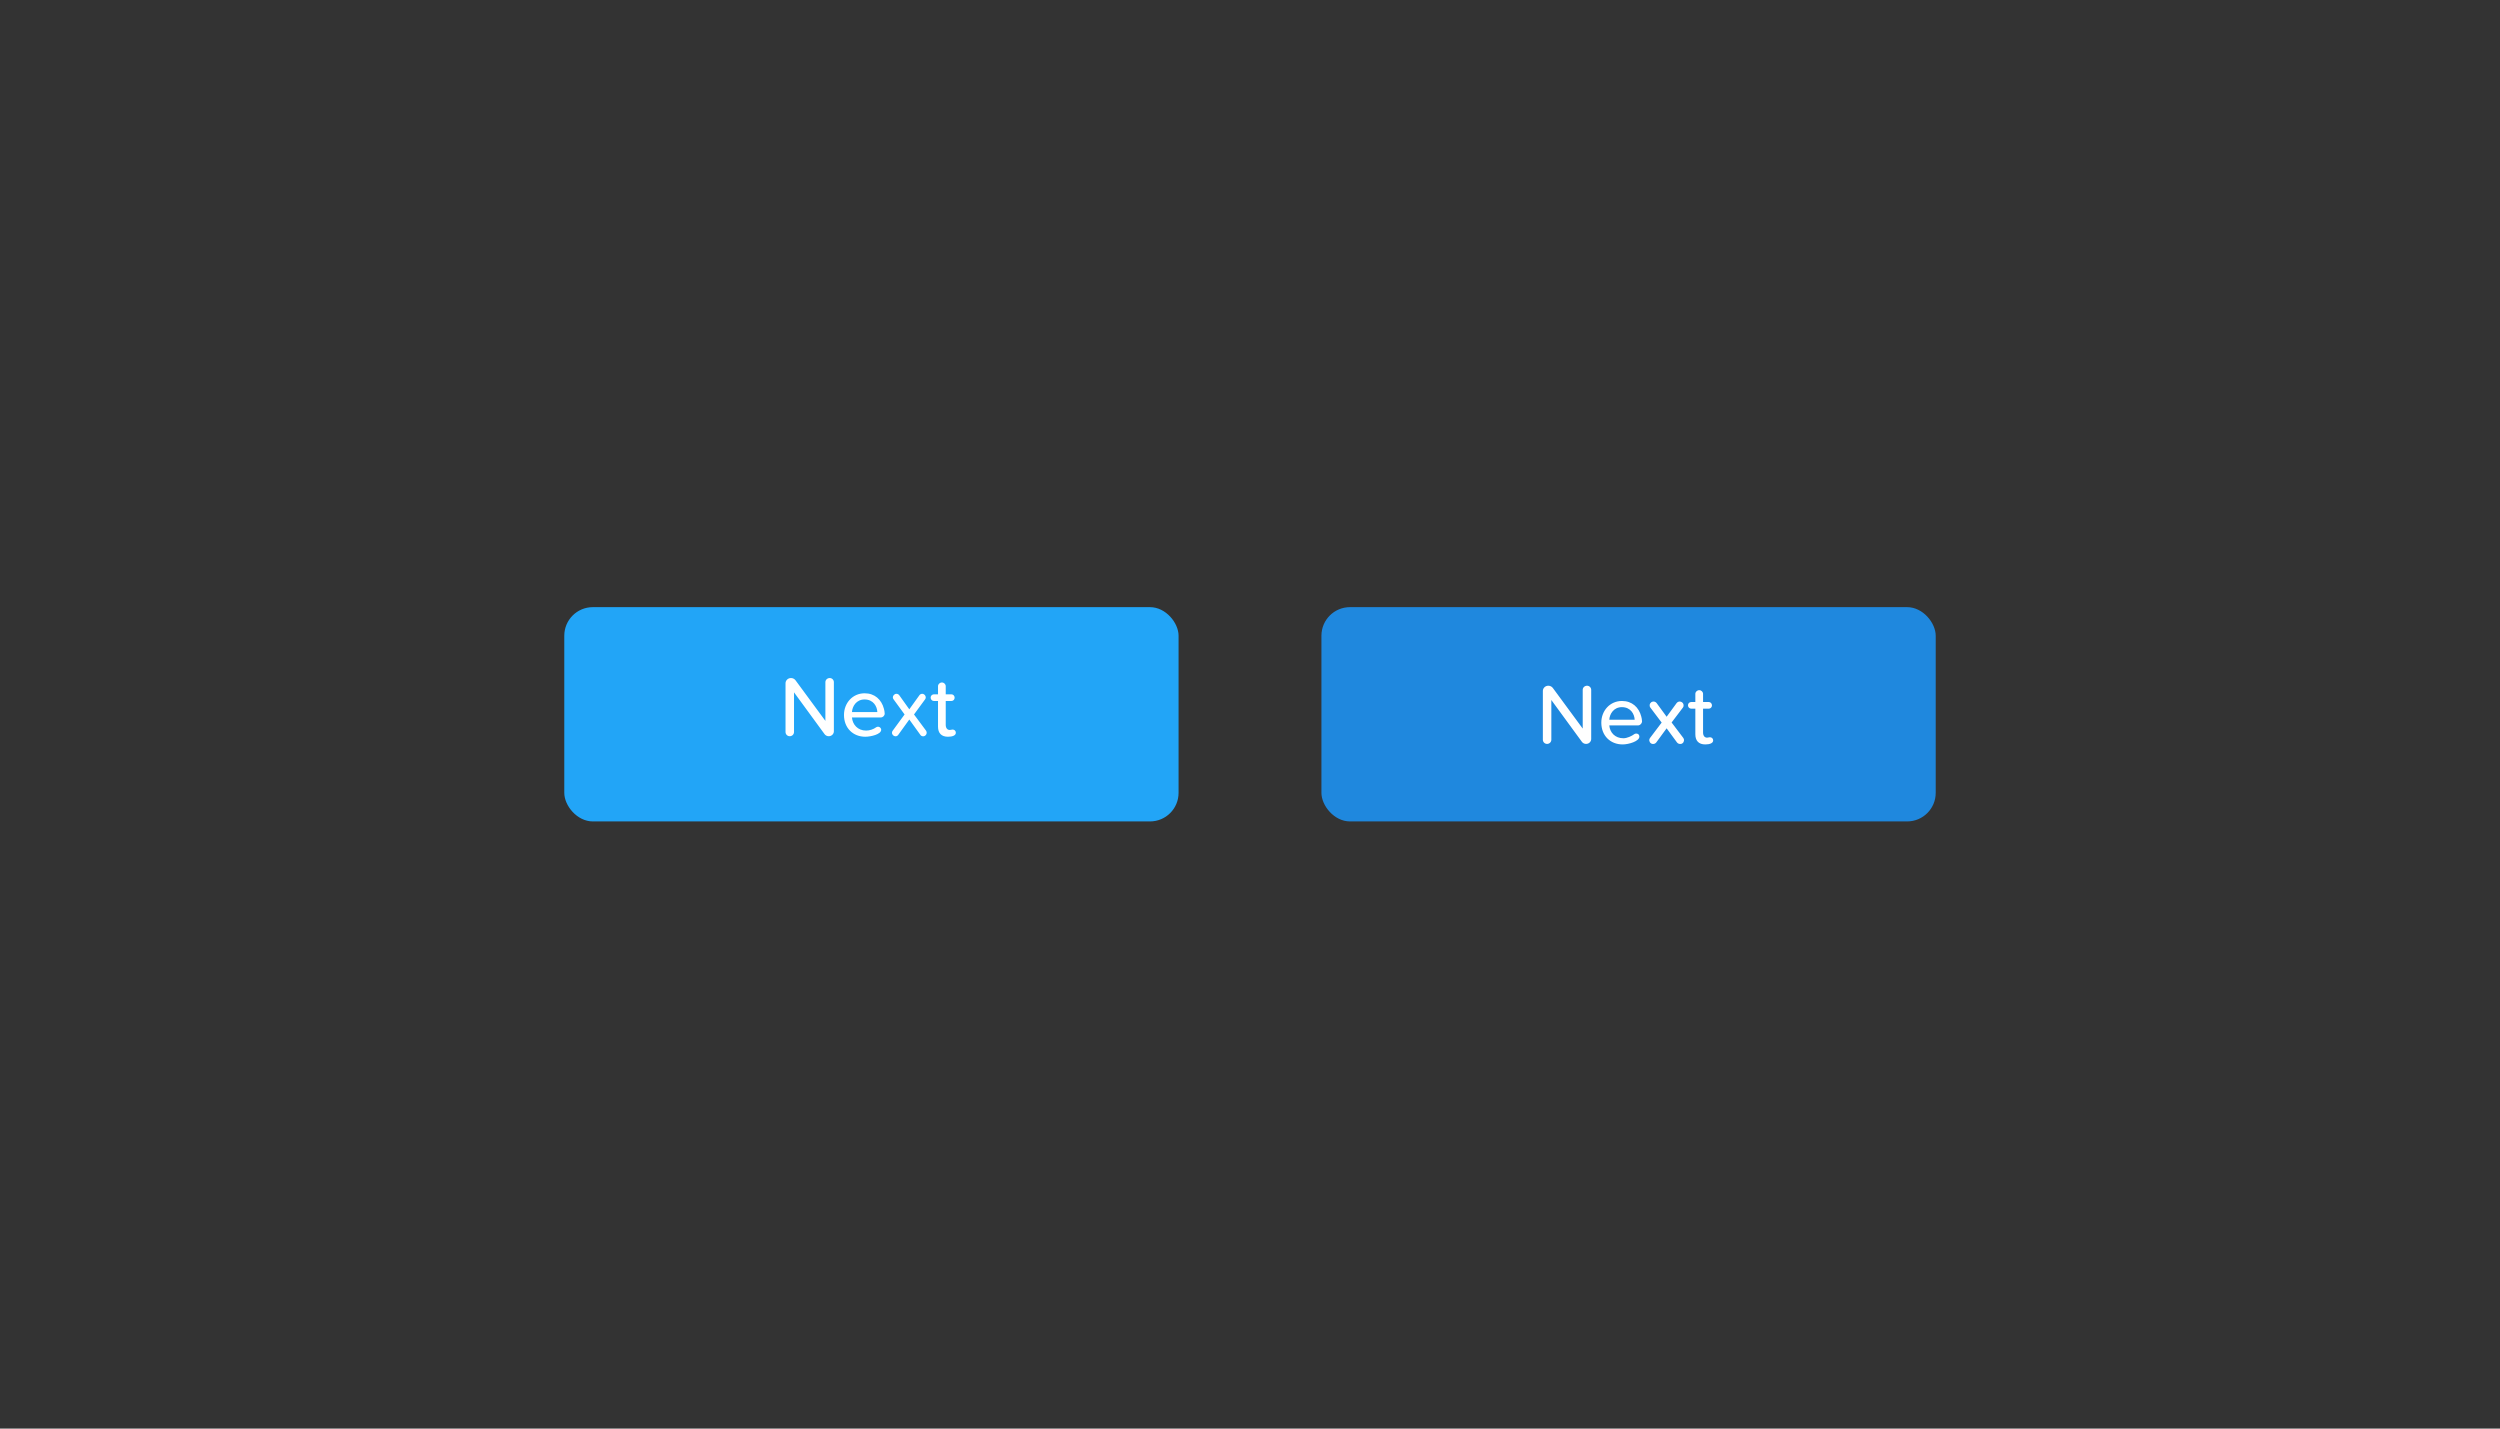 <?xml version="1.0" encoding="UTF-8"?>
<svg width="350px" height="200px" viewBox="0 0 350 200" version="1.1" xmlns="http://www.w3.org/2000/svg" xmlns:xlink="http://www.w3.org/1999/xlink">
    <rect x="0" y="0" width="350" height="200" fill="#333333" stroke="none"/>
    <!-- Generator: Sketch Beta 58 (84659) - https://sketch.com -->
    <title>Artboard Copy</title>
    <desc>Created with Sketch Beta.</desc>
    <g id="Artboard-Copy" stroke="none" stroke-width="1" fill="none" fill-rule="evenodd">
        <g id="Group" transform="translate(79, 85)">
            <rect id="Rectangle" fill="#22A5F7" x="0" y="0" width="86" height="30" rx="4"></rect>
            <rect id="Rectangle-Copy-4" fill="#1F88DE" x="106" y="0" width="86" height="30" rx="4"></rect>
            <path d="M37.742,17.388 L37.742,10.5 C37.742,10.188 37.478,9.924 37.166,9.924 C36.818,9.924 36.554,10.188 36.554,10.5 L36.554,15.924 L32.378,10.248 C32.234,10.044 31.982,9.924 31.742,9.924 C31.298,9.924 30.974,10.272 30.974,10.656 L30.974,17.484 C30.974,17.808 31.238,18.072 31.562,18.072 C31.898,18.072 32.162,17.808 32.162,17.484 L32.162,11.928 L36.434,17.772 C36.566,17.964 36.794,18.072 37.022,18.072 C37.442,18.072 37.742,17.736 37.742,17.388 Z M44.858,14.904 C44.858,14.676 44.798,14.424 44.75,14.232 C44.414,12.936 43.454,12.06 42.05,12.06 C40.37,12.06 39.158,13.416 39.158,15.096 C39.158,16.92 40.418,18.144 42.146,18.144 C42.878,18.144 44.366,17.82 44.366,17.172 C44.366,16.908 44.126,16.74 43.934,16.74 C43.85,16.74 43.766,16.764 43.694,16.8 C43.274,17.112 42.746,17.28 42.254,17.28 C41.078,17.28 40.358,16.44 40.274,15.444 L44.306,15.444 C44.606,15.444 44.858,15.192 44.858,14.904 Z M43.826,14.688 L40.274,14.688 C40.322,13.884 40.886,12.924 42.038,12.924 C43.274,12.924 43.802,13.908 43.826,14.688 Z M50.738,17.592 C50.738,17.484 50.702,17.388 50.654,17.304 L48.962,15.024 L50.51,12.912 C50.582,12.828 50.606,12.72 50.606,12.624 C50.606,12.372 50.378,12.132 50.102,12.132 C49.946,12.132 49.79,12.216 49.706,12.348 L48.302,14.304 L46.898,12.336 C46.802,12.204 46.646,12.132 46.502,12.132 C46.202,12.132 45.998,12.408 45.998,12.636 C45.998,12.732 46.034,12.816 46.094,12.9 L47.642,15.024 L45.974,17.304 C45.902,17.388 45.878,17.484 45.878,17.592 C45.878,17.856 46.118,18.084 46.37,18.084 C46.526,18.084 46.658,18.012 46.754,17.88 L48.302,15.732 L49.85,17.88 C49.934,18.012 50.09,18.084 50.234,18.084 C50.546,18.084 50.738,17.82 50.738,17.592 Z M54.818,17.58 C54.818,17.964 54.35,18.144 53.714,18.144 C52.802,18.144 52.322,17.64 52.322,16.728 L52.322,13.14 L51.758,13.14 C51.494,13.14 51.29,12.936 51.29,12.66 C51.29,12.408 51.494,12.204 51.758,12.204 L52.322,12.204 L52.322,11.064 C52.322,10.788 52.562,10.548 52.874,10.548 C53.162,10.548 53.402,10.788 53.402,11.064 L53.402,12.204 L54.194,12.204 C54.446,12.204 54.65,12.408 54.65,12.684 C54.65,12.936 54.446,13.14 54.194,13.14 L53.402,13.14 L53.402,16.476 C53.402,16.92 53.618,17.196 53.966,17.196 C54.098,17.196 54.242,17.136 54.362,17.136 C54.626,17.136 54.818,17.328 54.818,17.58 Z" id="Next" fill="#FFFFFF" fill-rule="nonzero"></path>
            <path d="M143.768,11.576 C143.768,11.264 143.504,11 143.192,11 C142.844,11 142.58,11.264 142.58,11.576 L142.58,17 L138.404,11.324 C138.26,11.12 138.008,11 137.768,11 C137.324,11 137,11.348 137,11.732 L137,18.56 C137,18.884 137.264,19.148 137.588,19.148 C137.924,19.148 138.188,18.884 138.188,18.56 L138.188,13.004 L142.46,18.848 C142.592,19.04 142.82,19.148 143.048,19.148 C143.468,19.148 143.768,18.812 143.768,18.464 L143.768,11.576 Z M150.884,15.98 C150.884,15.752 150.824,15.5 150.776,15.308 C150.44,14.012 149.48,13.136 148.076,13.136 C146.396,13.136 145.184,14.492 145.184,16.172 C145.184,17.996 146.444,19.22 148.172,19.22 C149.024,19.22 150.512,18.776 150.512,18.128 C150.512,17.72 150.104,17.624 149.84,17.756 C149.42,18.068 148.772,18.356 148.28,18.356 C147.104,18.356 146.384,17.552 146.3,16.556 L150.332,16.556 C150.632,16.556 150.884,16.268 150.884,15.98 Z M146.3,15.764 C146.348,14.96 146.912,14 148.064,14 C149.3,14 149.828,14.984 149.852,15.764 L146.3,15.764 Z M156.752,18.5 C156.728,18.44 156.704,18.38 156.668,18.32 L155.024,16.148 L156.608,14.06 C156.644,14 156.68,13.94 156.692,13.88 C156.764,13.616 156.608,13.316 156.284,13.232 C156.092,13.172 155.864,13.256 155.732,13.424 L154.328,15.344 L152.924,13.424 C152.792,13.256 152.564,13.172 152.36,13.232 C152.048,13.316 151.892,13.616 151.964,13.88 C151.976,13.94 152.012,14 152.048,14.06 L153.632,16.16 L152,18.32 C151.964,18.38 151.928,18.44 151.916,18.5 C151.844,18.764 152.012,19.088 152.324,19.148 C152.516,19.184 152.744,19.124 152.876,18.944 L154.328,16.964 L155.78,18.944 C155.912,19.124 156.152,19.184 156.344,19.148 C156.656,19.088 156.812,18.764 156.752,18.5 Z M160.844,18.656 C160.844,19.04 160.376,19.22 159.74,19.22 C158.828,19.22 158.348,18.716 158.348,17.804 L158.348,14.216 L157.784,14.216 C157.52,14.216 157.316,14.012 157.316,13.736 C157.316,13.484 157.52,13.28 157.784,13.28 L158.348,13.28 L158.348,12.14 C158.348,11.864 158.588,11.624 158.9,11.624 C159.188,11.624 159.428,11.864 159.428,12.14 L159.428,13.28 L160.22,13.28 C160.472,13.28 160.676,13.484 160.676,13.76 C160.676,14.012 160.472,14.216 160.22,14.216 L159.428,14.216 L159.428,17.552 C159.428,17.996 159.644,18.272 159.992,18.272 C160.124,18.272 160.268,18.212 160.388,18.212 C160.652,18.212 160.844,18.404 160.844,18.656 Z" id="Next" fill="#FFFFFF" fill-rule="nonzero"></path>
        </g>
    </g>
</svg>